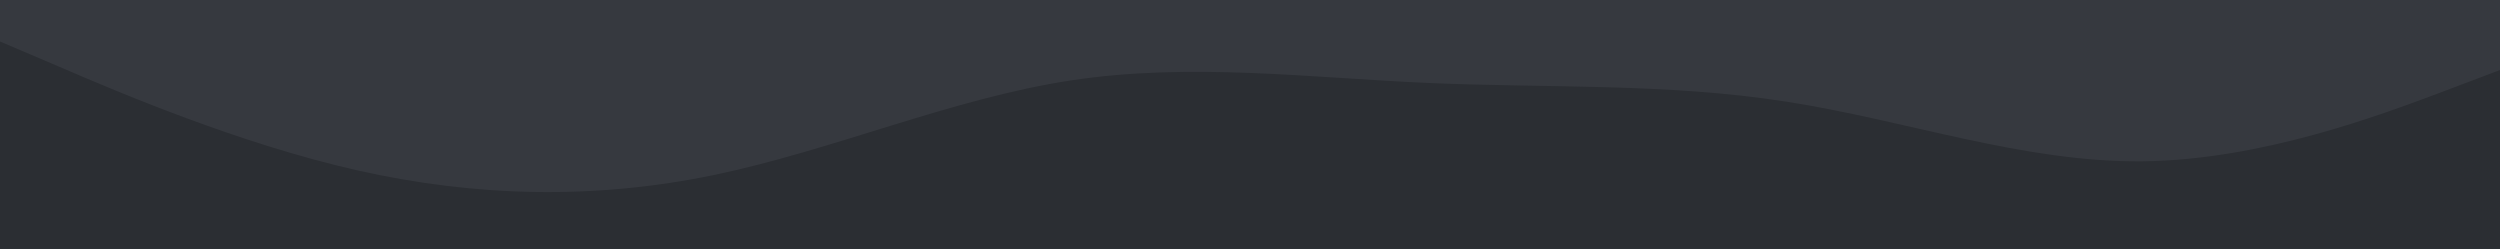 <svg id="visual" viewBox="0 0 964 96" width="964" height="96" xmlns="http://www.w3.org/2000/svg" xmlns:xlink="http://www.w3.org/1999/xlink" version="1.1"><rect x="0" y="0" width="964" height="96" fill="#36393f"></rect><path d="M0 16L23 25.8C46 35.7 92 55.3 137.8 65.7C183.7 76 229.3 77 275.2 67.5C321 58 367 38 413 31C459 24 505 30 551 32C597 34 643 32 688.8 39.2C734.7 46.3 780.3 62.7 826.2 62.2C872 61.7 918 44.3 941 35.7L964 27L964 97L941 97C918 97 872 97 826.2 97C780.3 97 734.7 97 688.8 97C643 97 597 97 551 97C505 97 459 97 413 97C367 97 321 97 275.2 97C229.3 97 183.7 97 137.8 97C92 97 46 97 23 97L0 97Z" fill="#2b2e33" stroke-linecap="round" stroke-linejoin="miter"></path></svg>